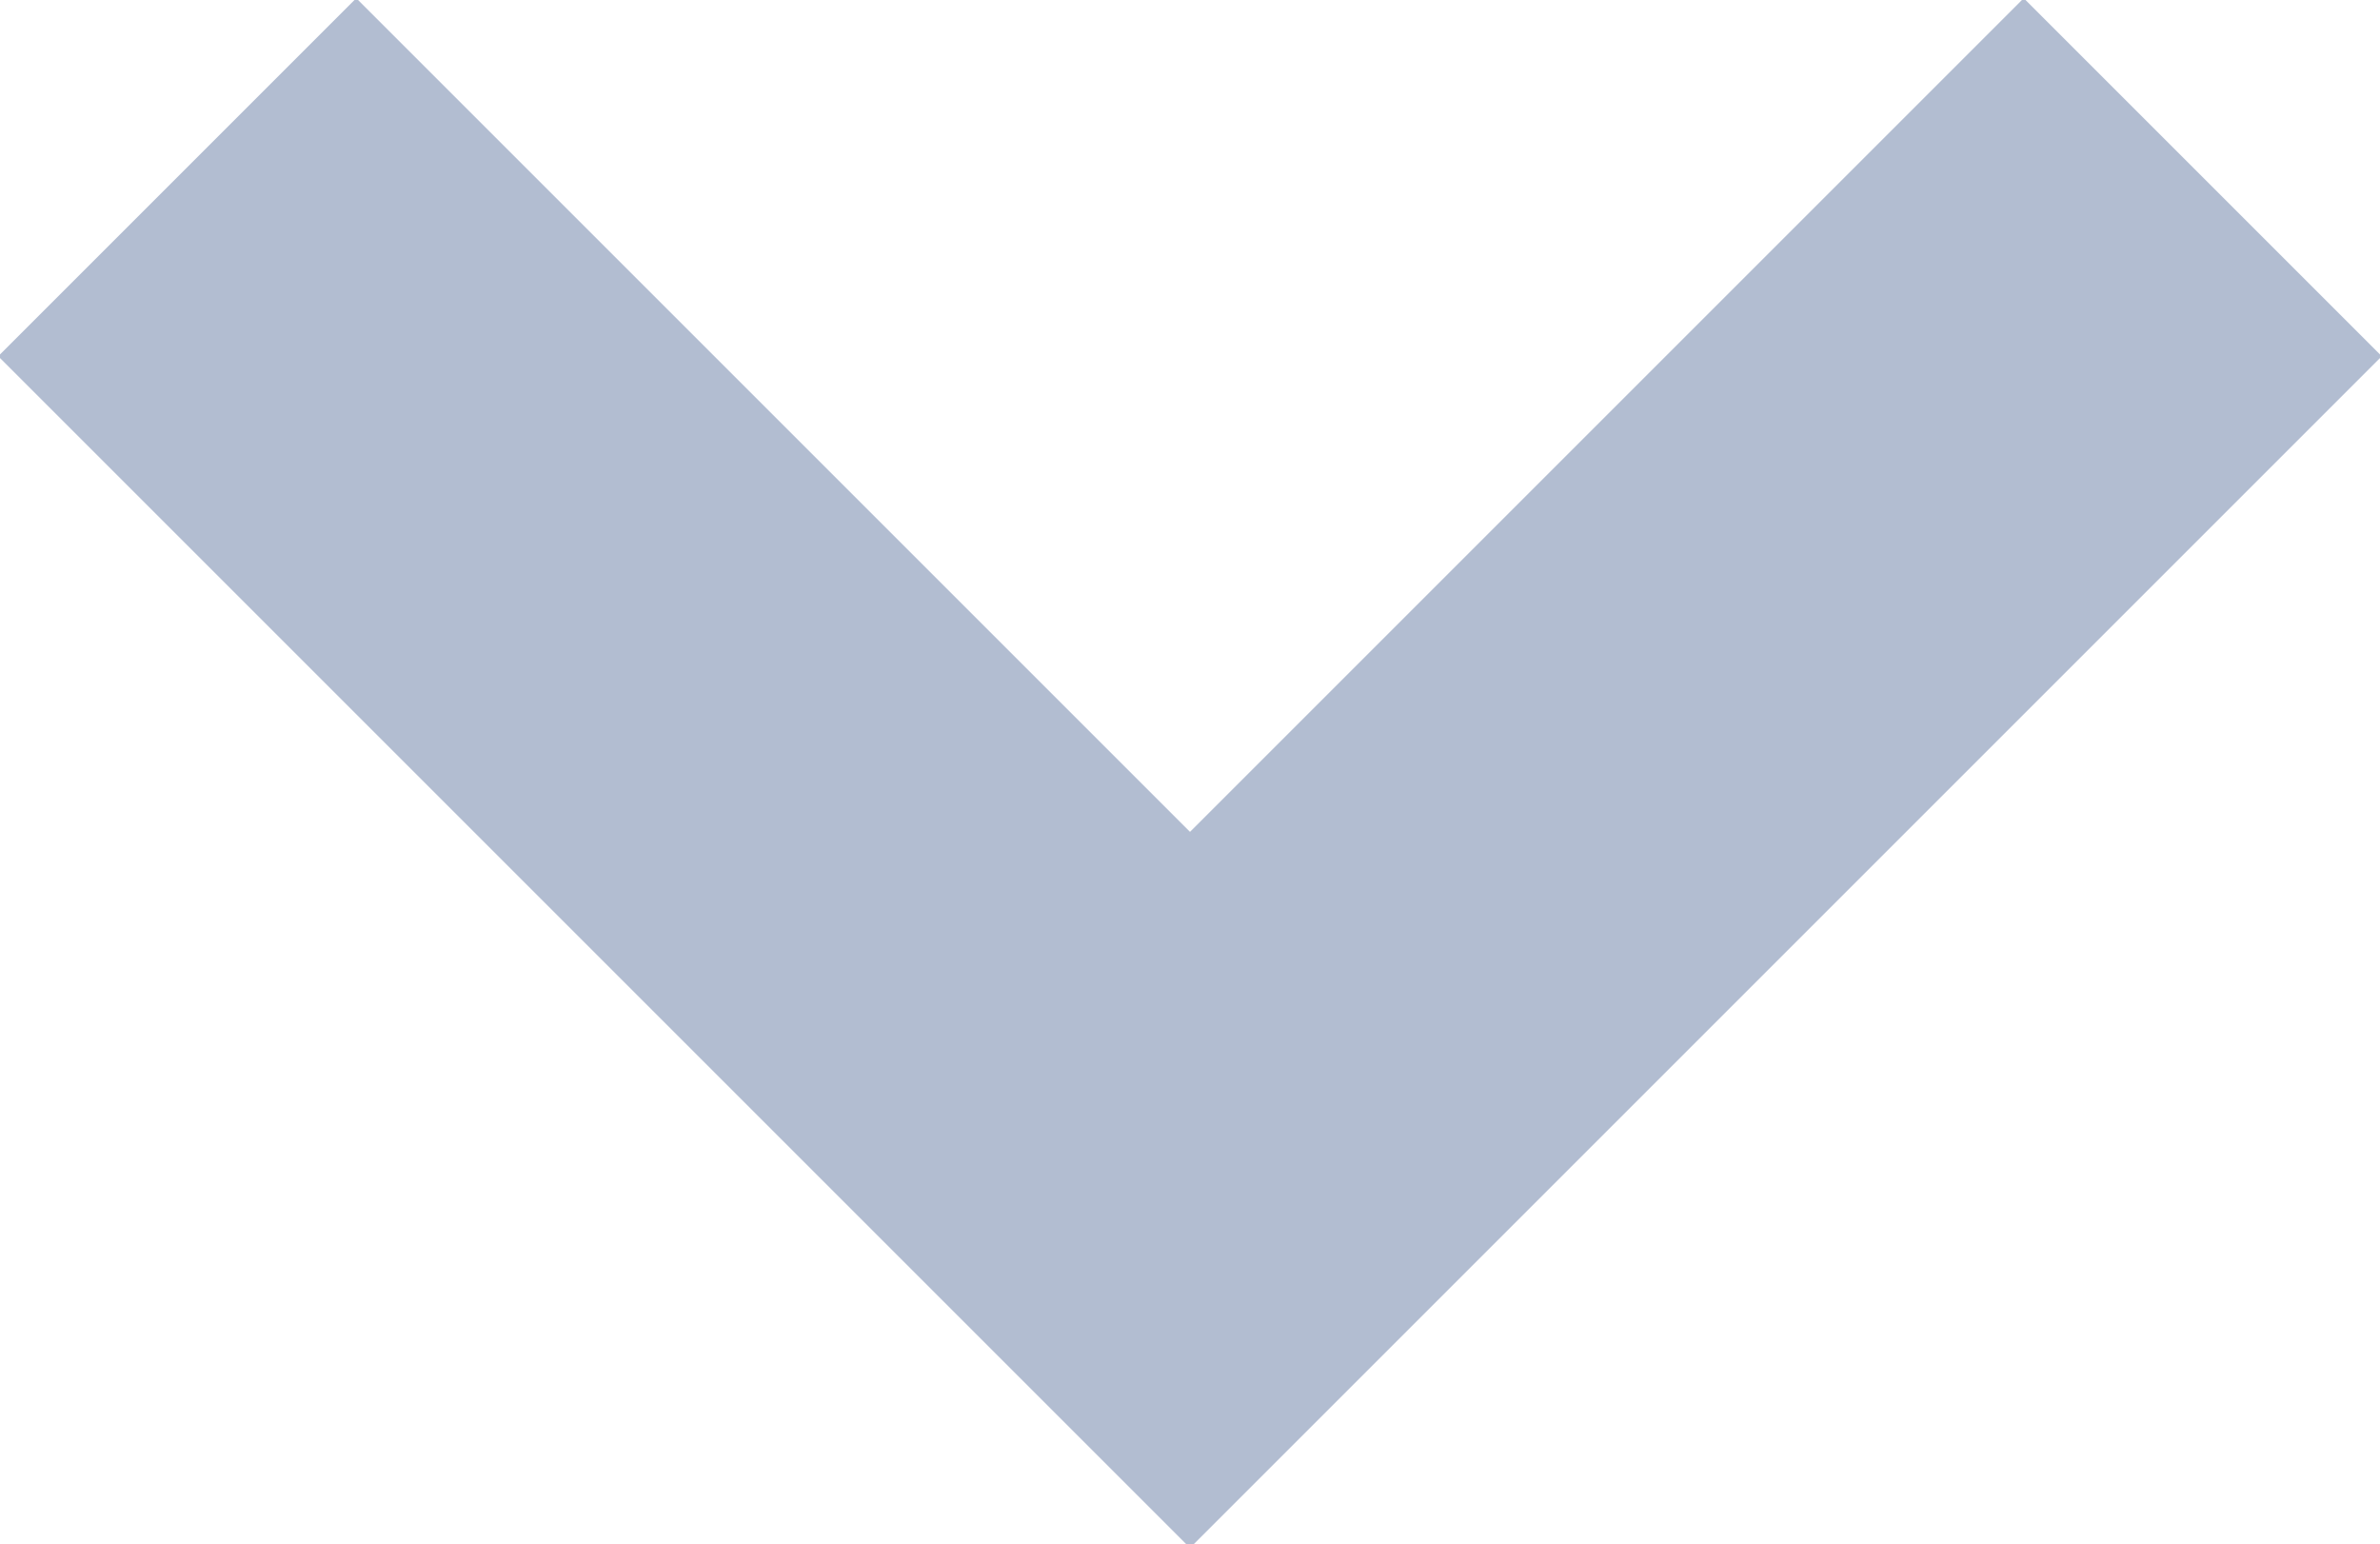 <svg version="1.1" id="Layer_1" xmlns="http://www.w3.org/2000/svg" xmlns:xlink="http://www.w3.org/1999/xlink" x="0px" y="0px"
	 viewBox="95.3 96.1 9.4 6.1" style="enable-background:new 95.3 96.1 9.4 6.1;" xml:space="preserve">
<style type="text/css">
	.st0{fill:none;stroke:#B2BDD1;stroke-width:2;stroke-miterlimit:10;}
</style>
<polyline class="st0" points="104,96.8 100,100.8 96,96.8 "/>
</svg>
